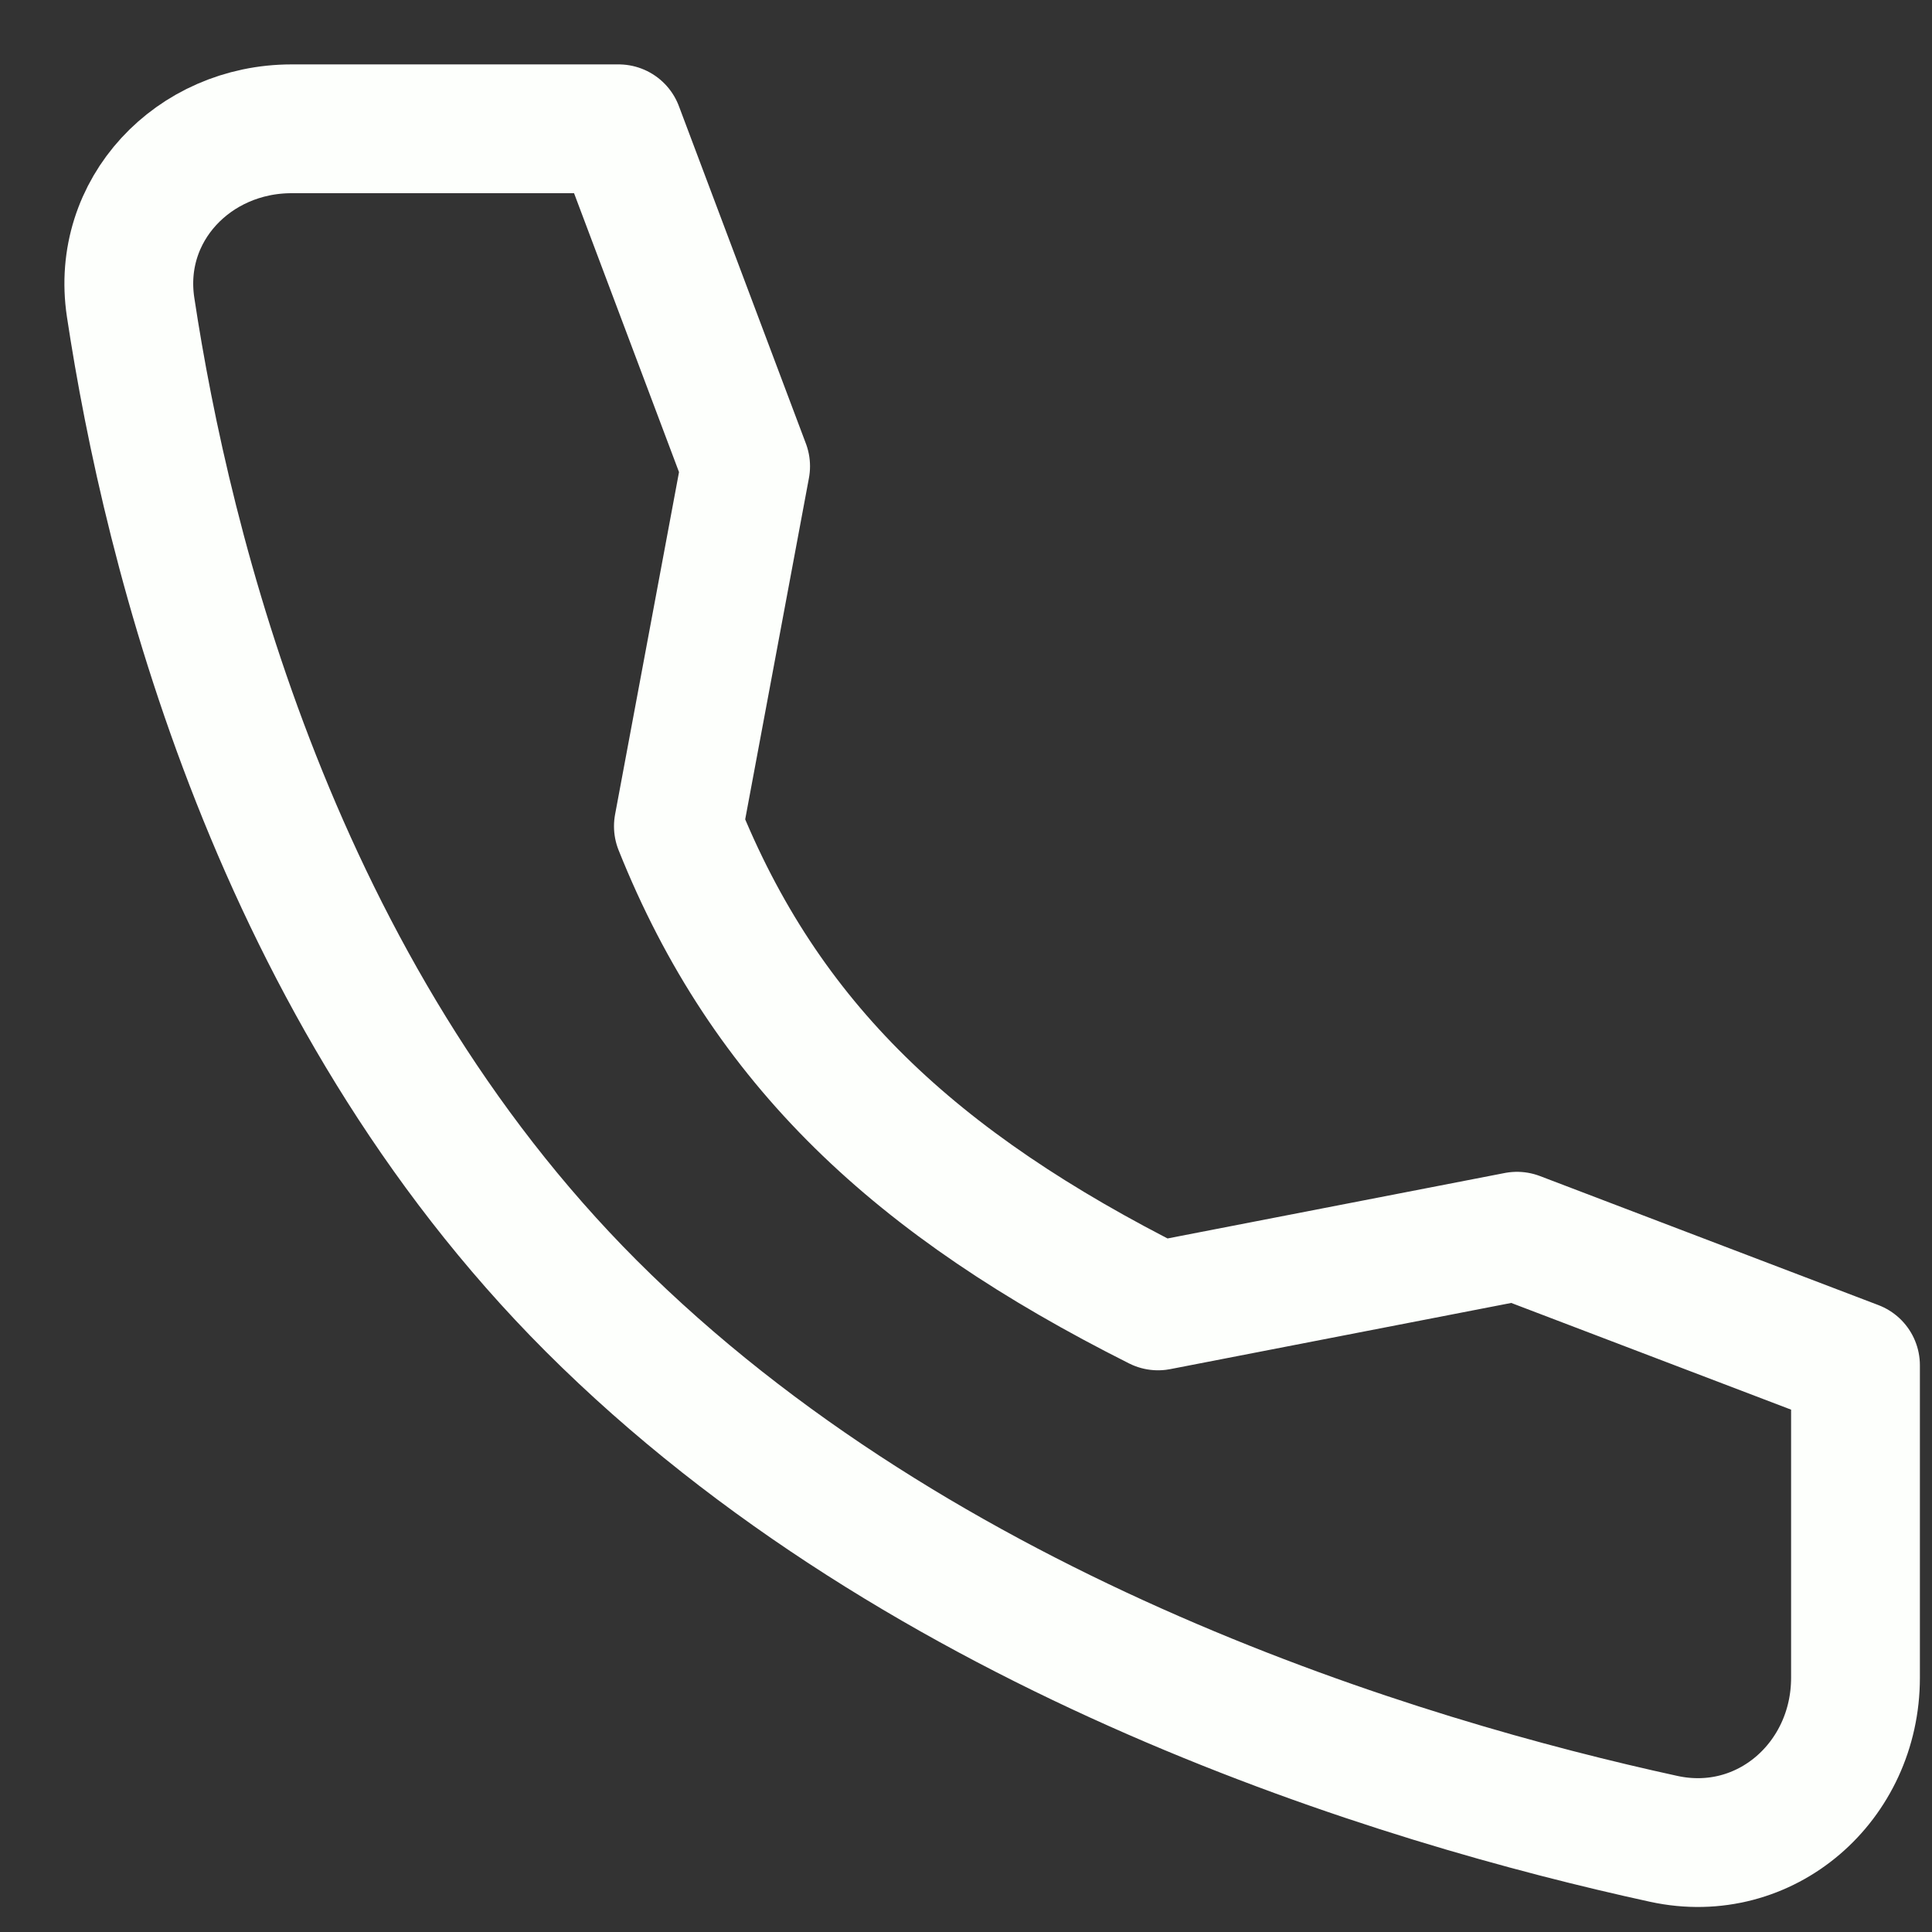 <svg width="15" height="15" viewBox="0 0 15 15" fill="none" xmlns="http://www.w3.org/2000/svg">
<rect x="0" y="0" width="15" height="15" fill="#333333" stroke="none"/>
<path d="M11.778 9.598L8.991 10.139C7.108 9.193 5.944 8.108 5.267 6.415L5.789 3.62L4.803 1H2.264C1.501 1 0.9 1.631 1.014 2.385C1.299 4.27 2.138 7.686 4.59 10.139C7.166 12.714 10.876 13.832 12.918 14.277C13.707 14.448 14.406 13.833 14.406 13.026V10.6L11.778 9.598Z" stroke="#FDFFFC" stroke-linecap="round" stroke-linejoin="round"/>
</svg>
